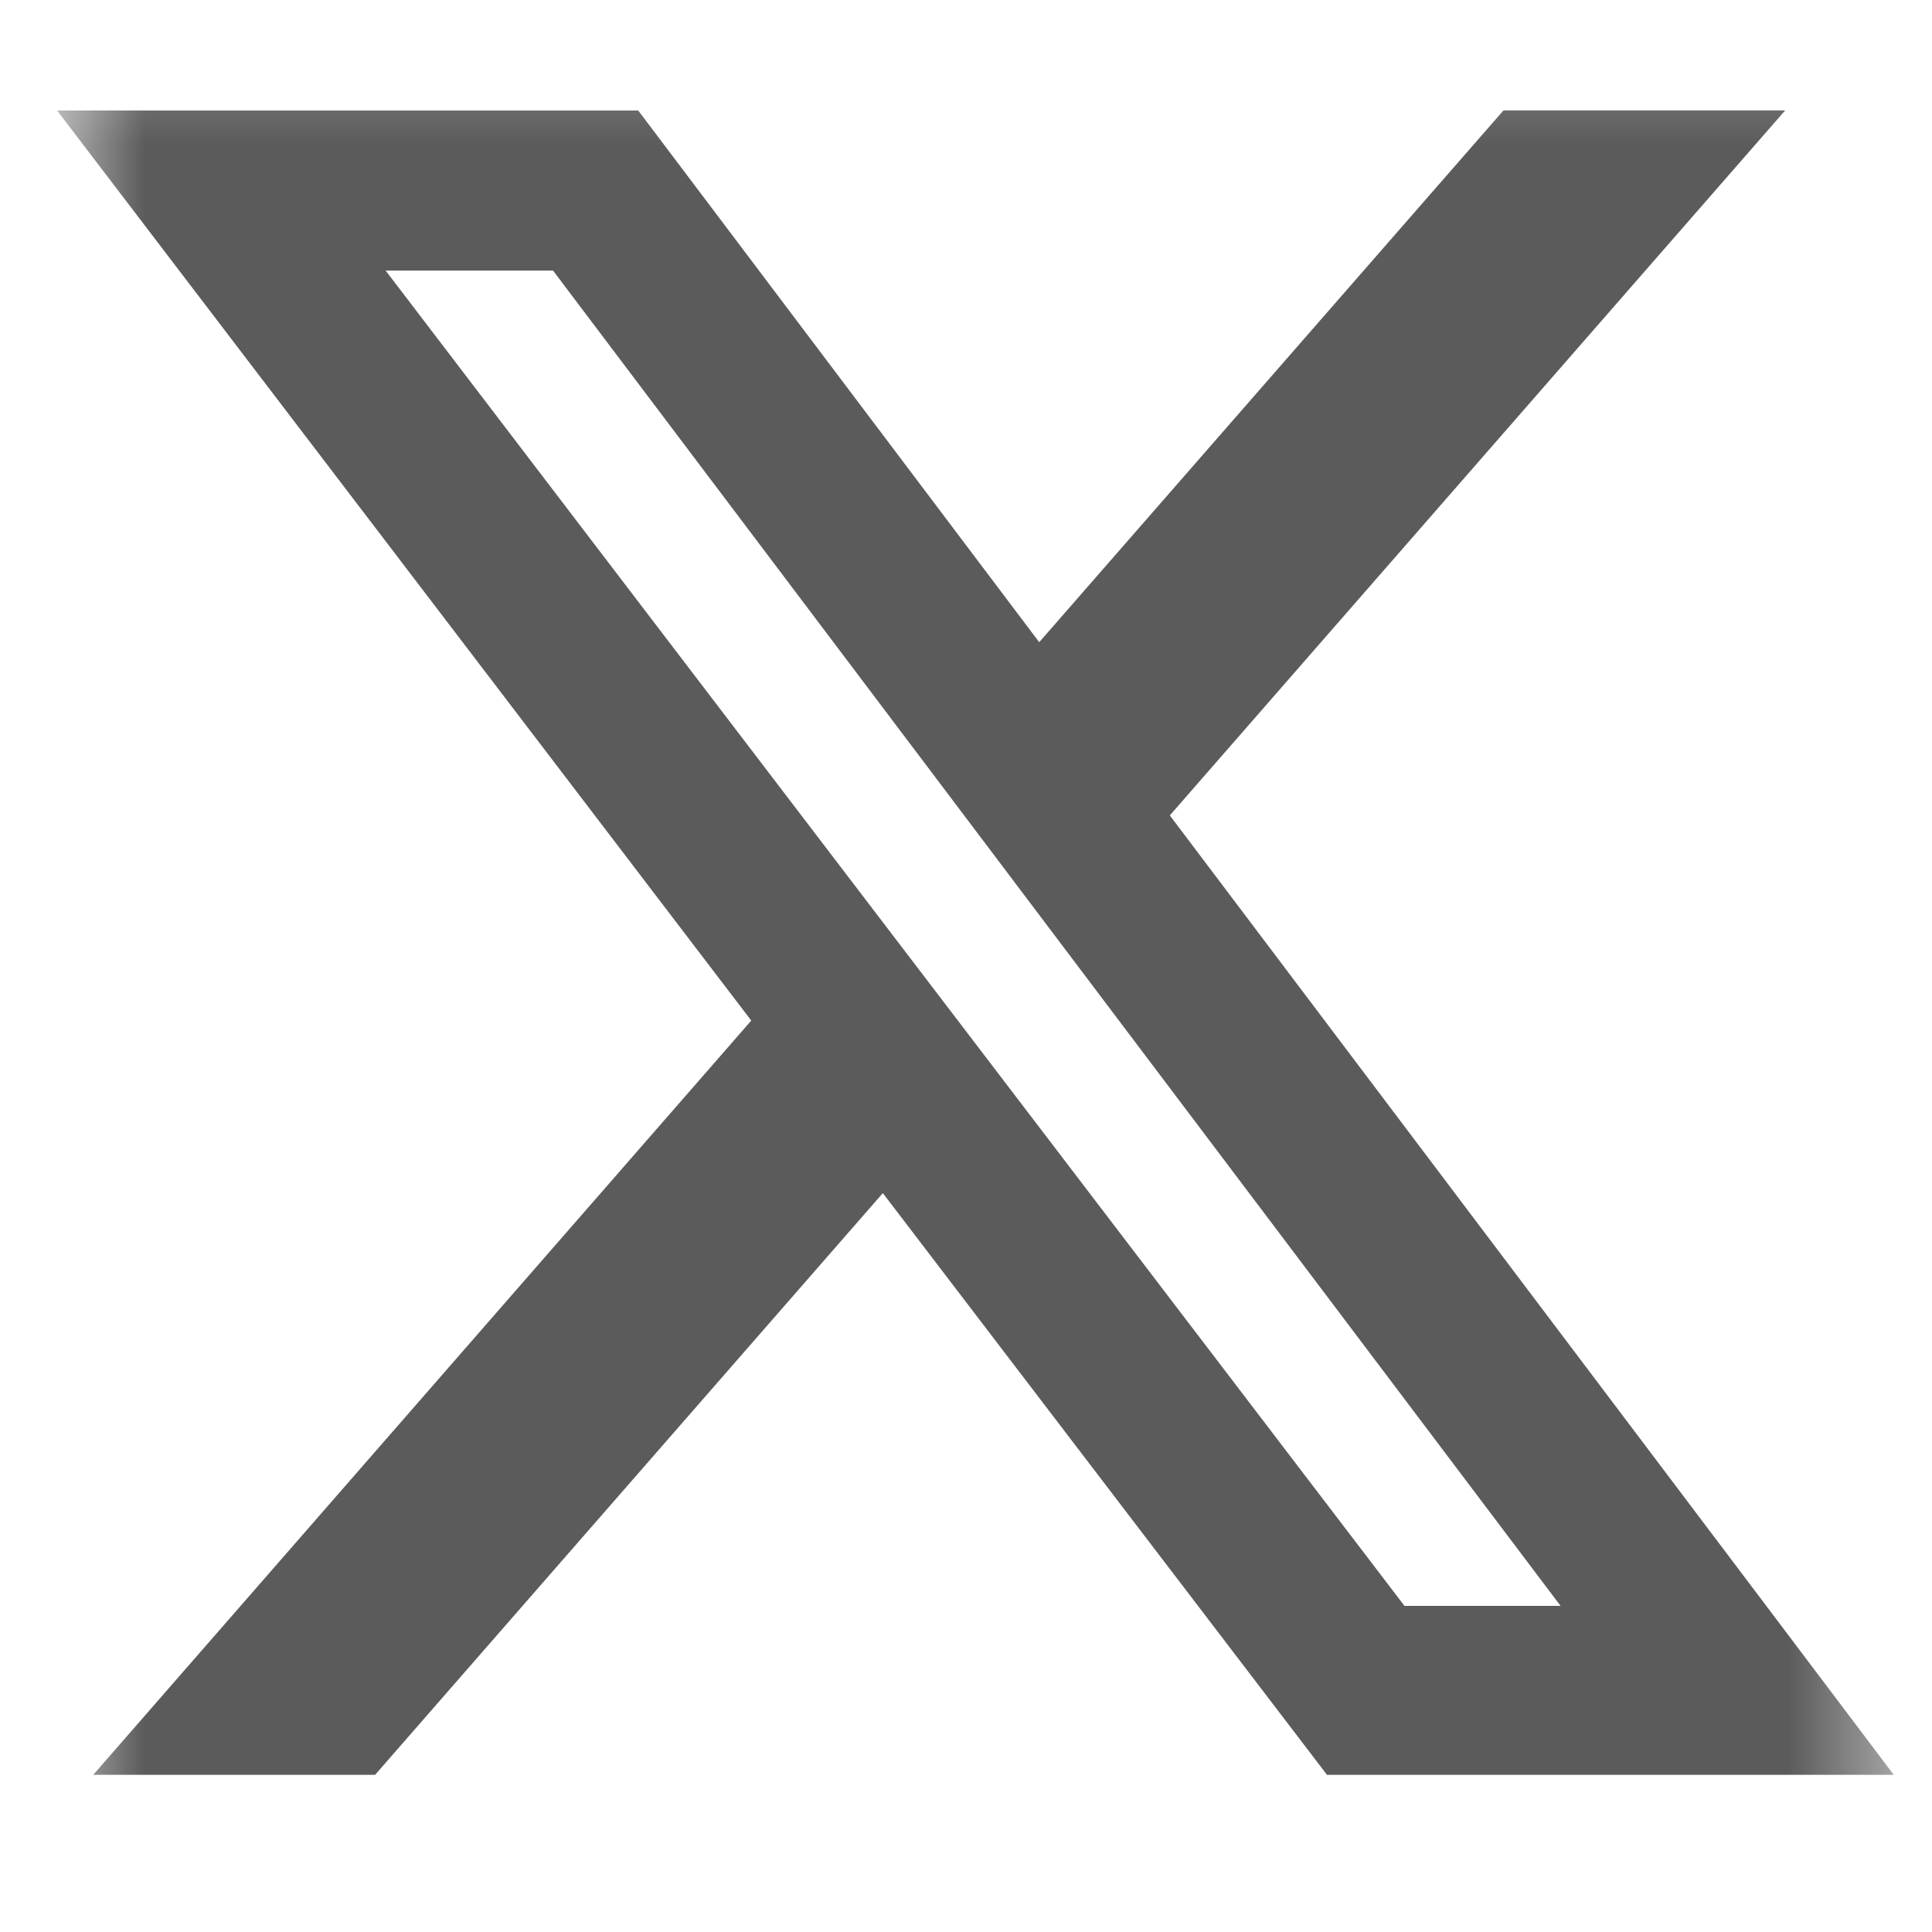<svg width="20" height="20" viewBox="0 0 20 20" fill="none" xmlns="http://www.w3.org/2000/svg">
<g clip-path="url(#clip0_15292_41147)">
<mask id="mask0_15292_41147" style="mask-type:luminance" maskUnits="userSpaceOnUse" x="0" y="0" width="20" height="20">
<path d="M0.591 0.252H19.604V19.265H0.591V0.252Z" fill="white"/>
</mask>
<g mask="url(#mask0_15292_41147)">
<path d="M15.564 1.143H18.48L12.11 8.441L19.604 18.373H13.737L9.139 12.351L3.883 18.373H0.965L7.777 10.565L0.591 1.144H6.607L10.758 6.648L15.564 1.143ZM14.539 16.624H16.155L5.725 2.801H3.992L14.539 16.624Z" fill="#5B5B5B"/>
</g>
</g>
<defs>
<clipPath id="clip0_15292_41147">
<rect width="19.013" height="19.013" fill="white" transform="translate(0.591 0.252)"/>
</clipPath>
</defs>
</svg>
